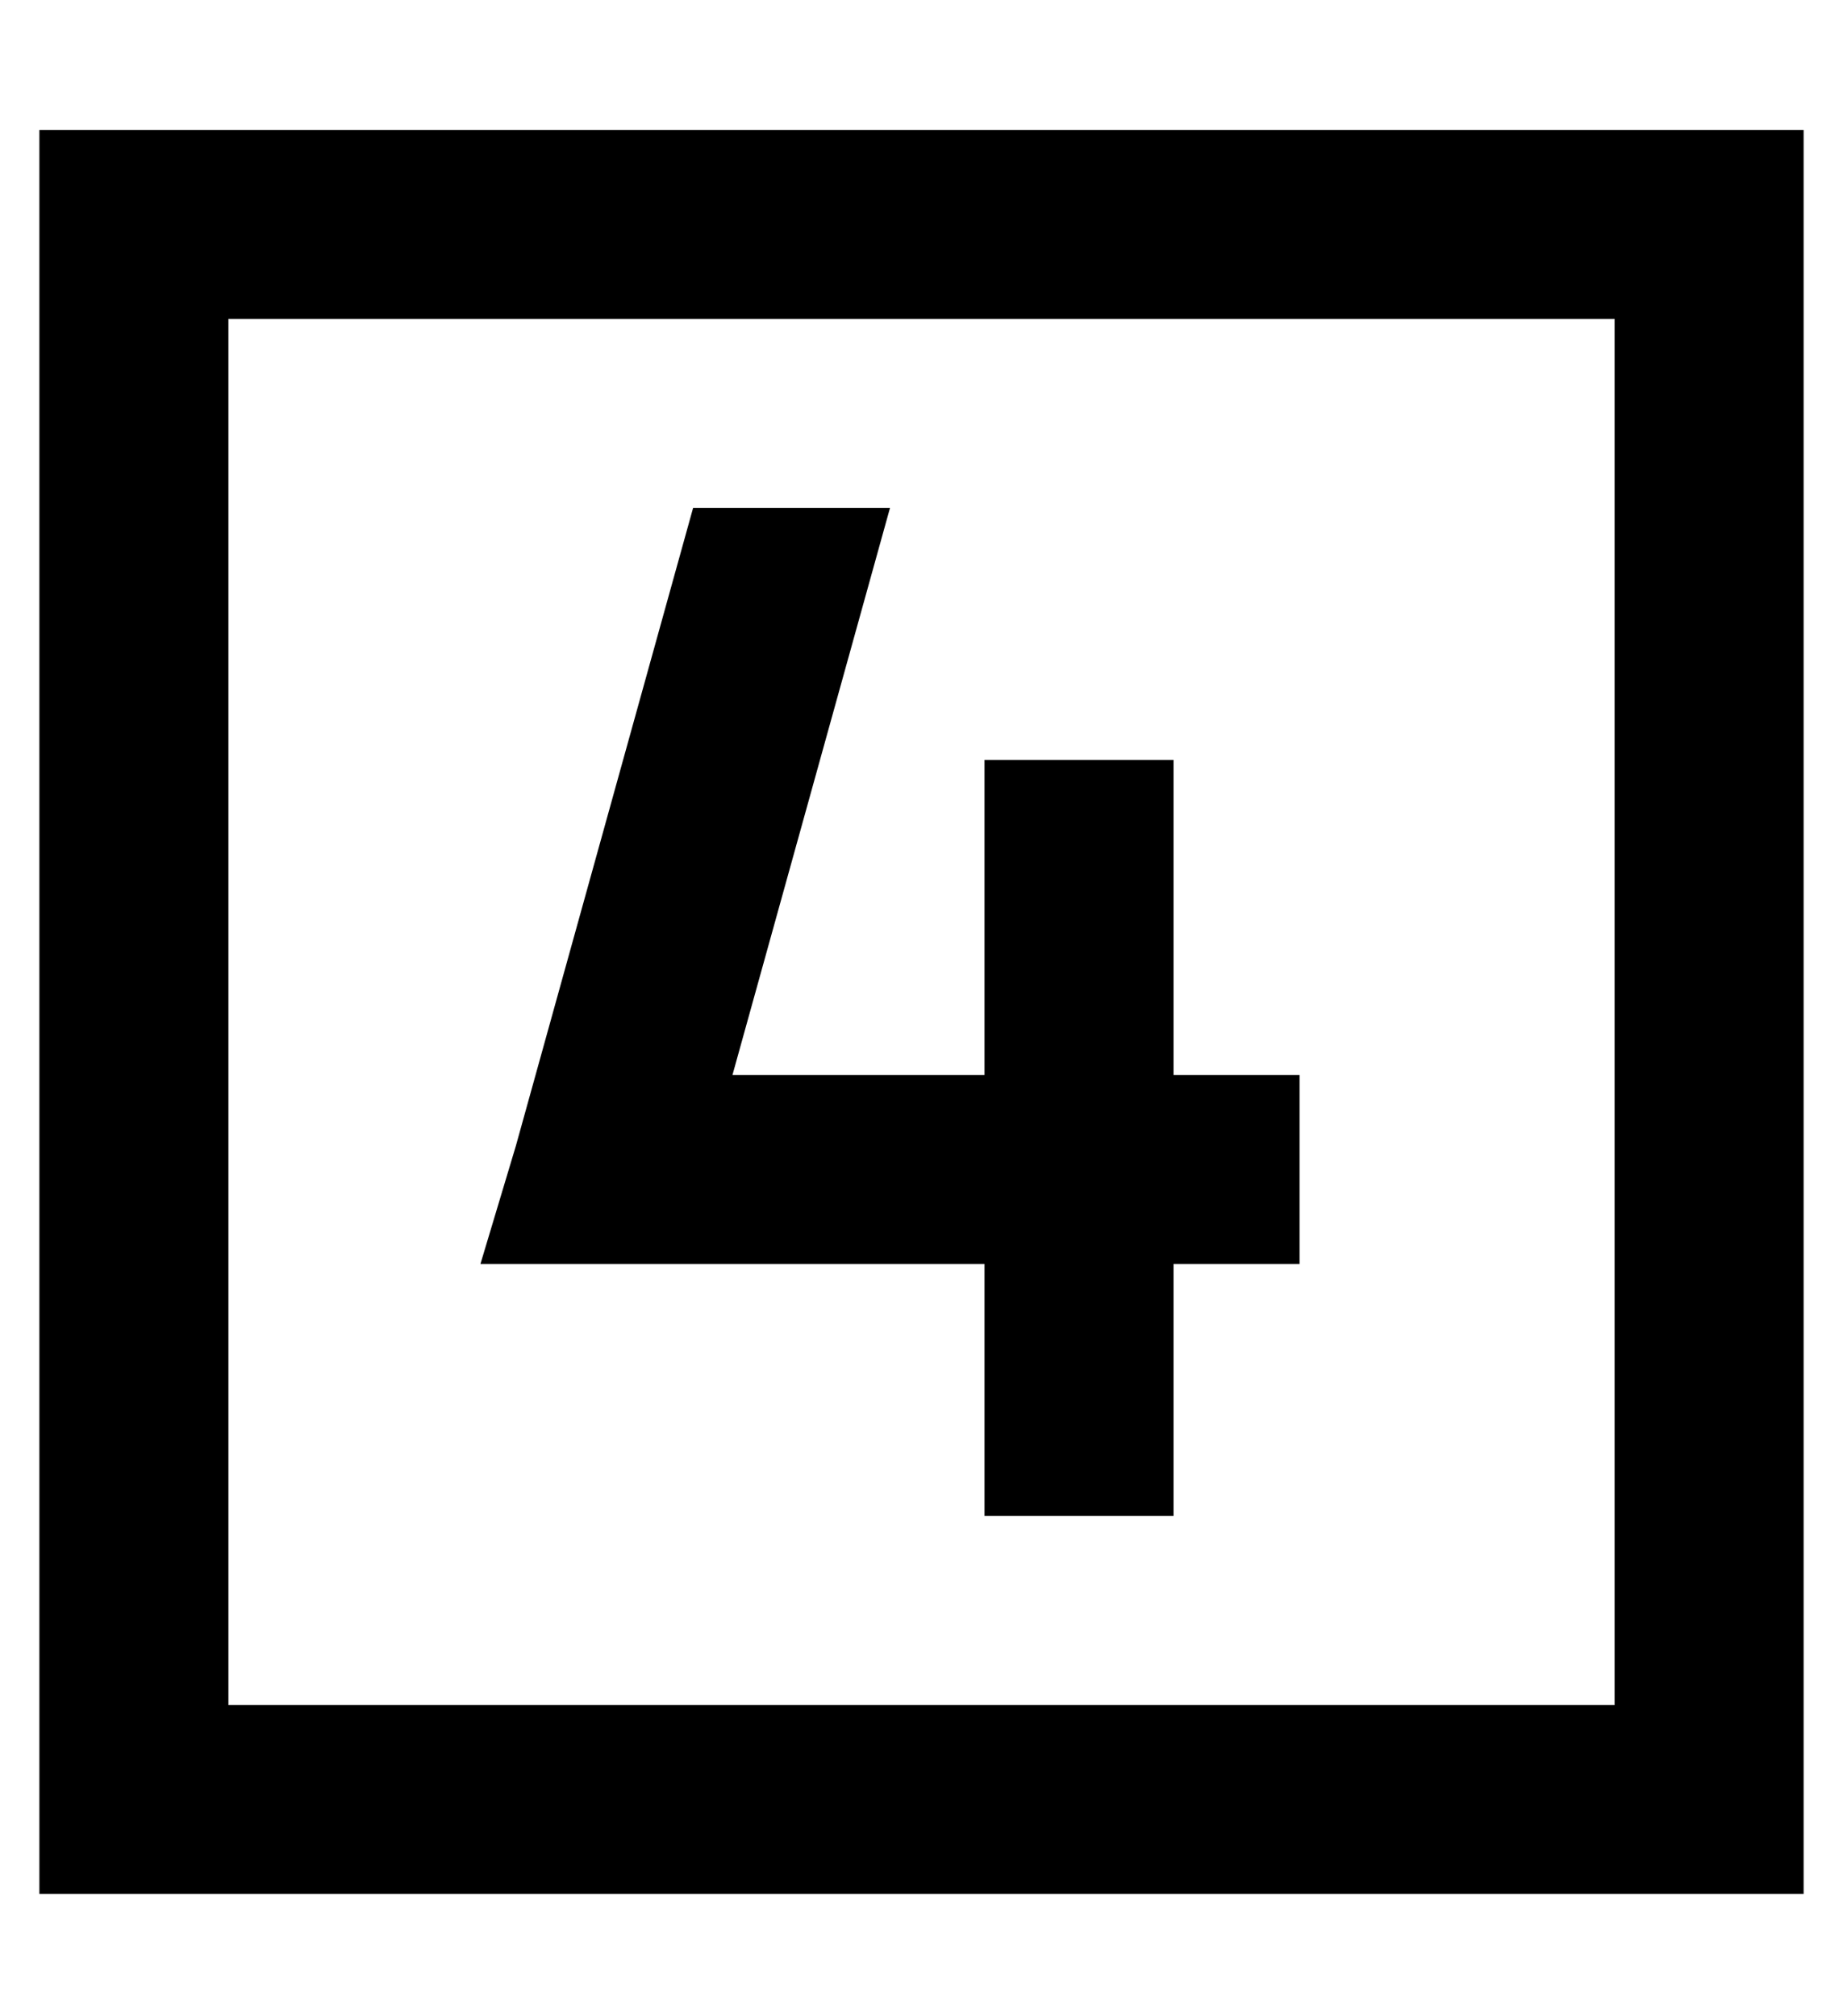 <?xml version="1.0" standalone="no"?>
<!DOCTYPE svg PUBLIC "-//W3C//DTD SVG 1.1//EN" "http://www.w3.org/Graphics/SVG/1.1/DTD/svg11.dtd" >
<svg xmlns="http://www.w3.org/2000/svg" xmlns:xlink="http://www.w3.org/1999/xlink" version="1.1" viewBox="-10 -40 468 512">
   <path fill="currentColor"
d="M400 41v352v-352v352h-352v0v-352v0h352v0zM48 -7h-48h48h-48v48v0v352v0v48v0h48h400v-48v0v-352v0v-48v0h-48h-352zM288 153h-48h48h-48v24v0v56v0h-64v0l40 -144v0h-50v0l-45 162v0l-9 30v0h32h96v40v0v24v0h48v0v-24v0v-40v0h8h24v-48v0h-24h-8v-56v0v-24v0z" />
</svg>
